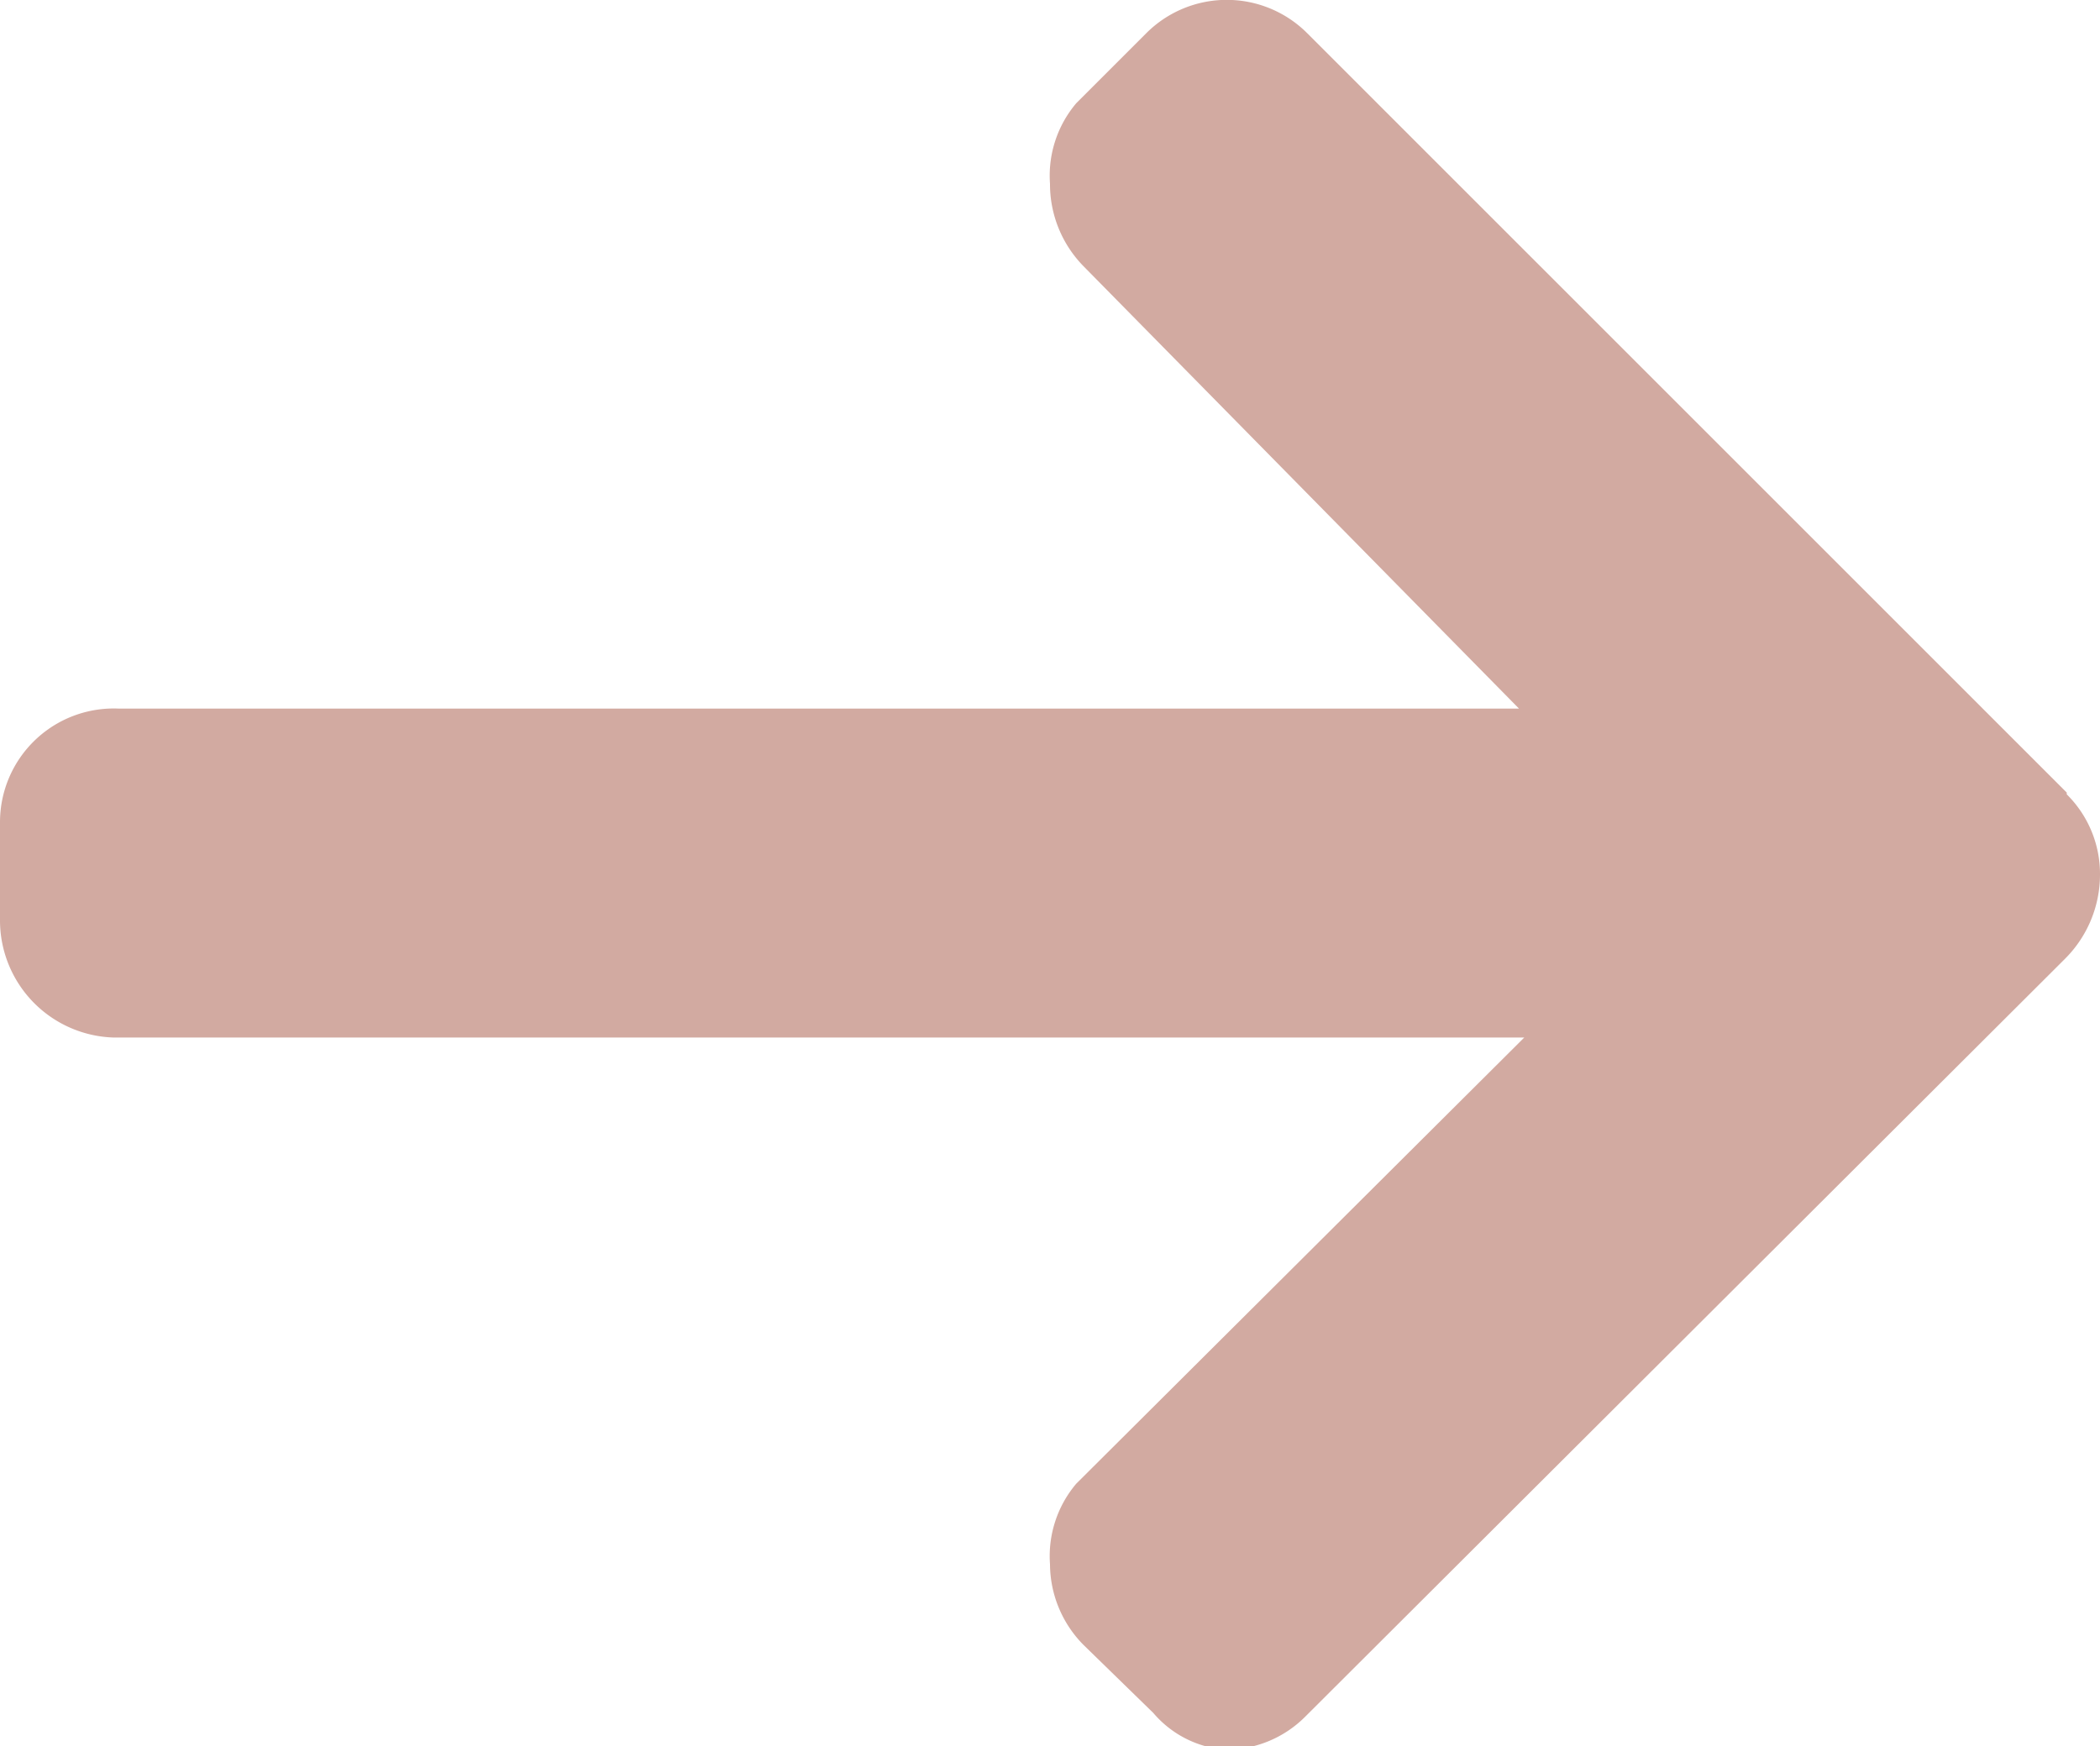 <svg xmlns="http://www.w3.org/2000/svg" viewBox="0 0 12 9.98"><defs><style>.cls-1{fill:#d2aaa1;}</style></defs><title>arrow</title><g id="Слой_2" data-name="Слой 2"><g id="Layer_1" data-name="Layer 1"><path class="cls-1" d="M11.81,4.53,7.47.19a.65.65,0,0,0-.92,0l-.4.4A.64.64,0,0,0,6,1.05a.67.67,0,0,0,.19.47L8.68,4.05h-8A.65.65,0,0,0,0,4.7v.56a.67.67,0,0,0,.65.67H8.71L6.15,8.48A.64.64,0,0,0,6,8.94a.66.66,0,0,0,.19.46l.4.39A.6.6,0,0,0,7,10a.64.64,0,0,0,.46-.19l4.34-4.33A.68.68,0,0,0,12,5a.64.64,0,0,0-.19-.46"/></g></g></svg>